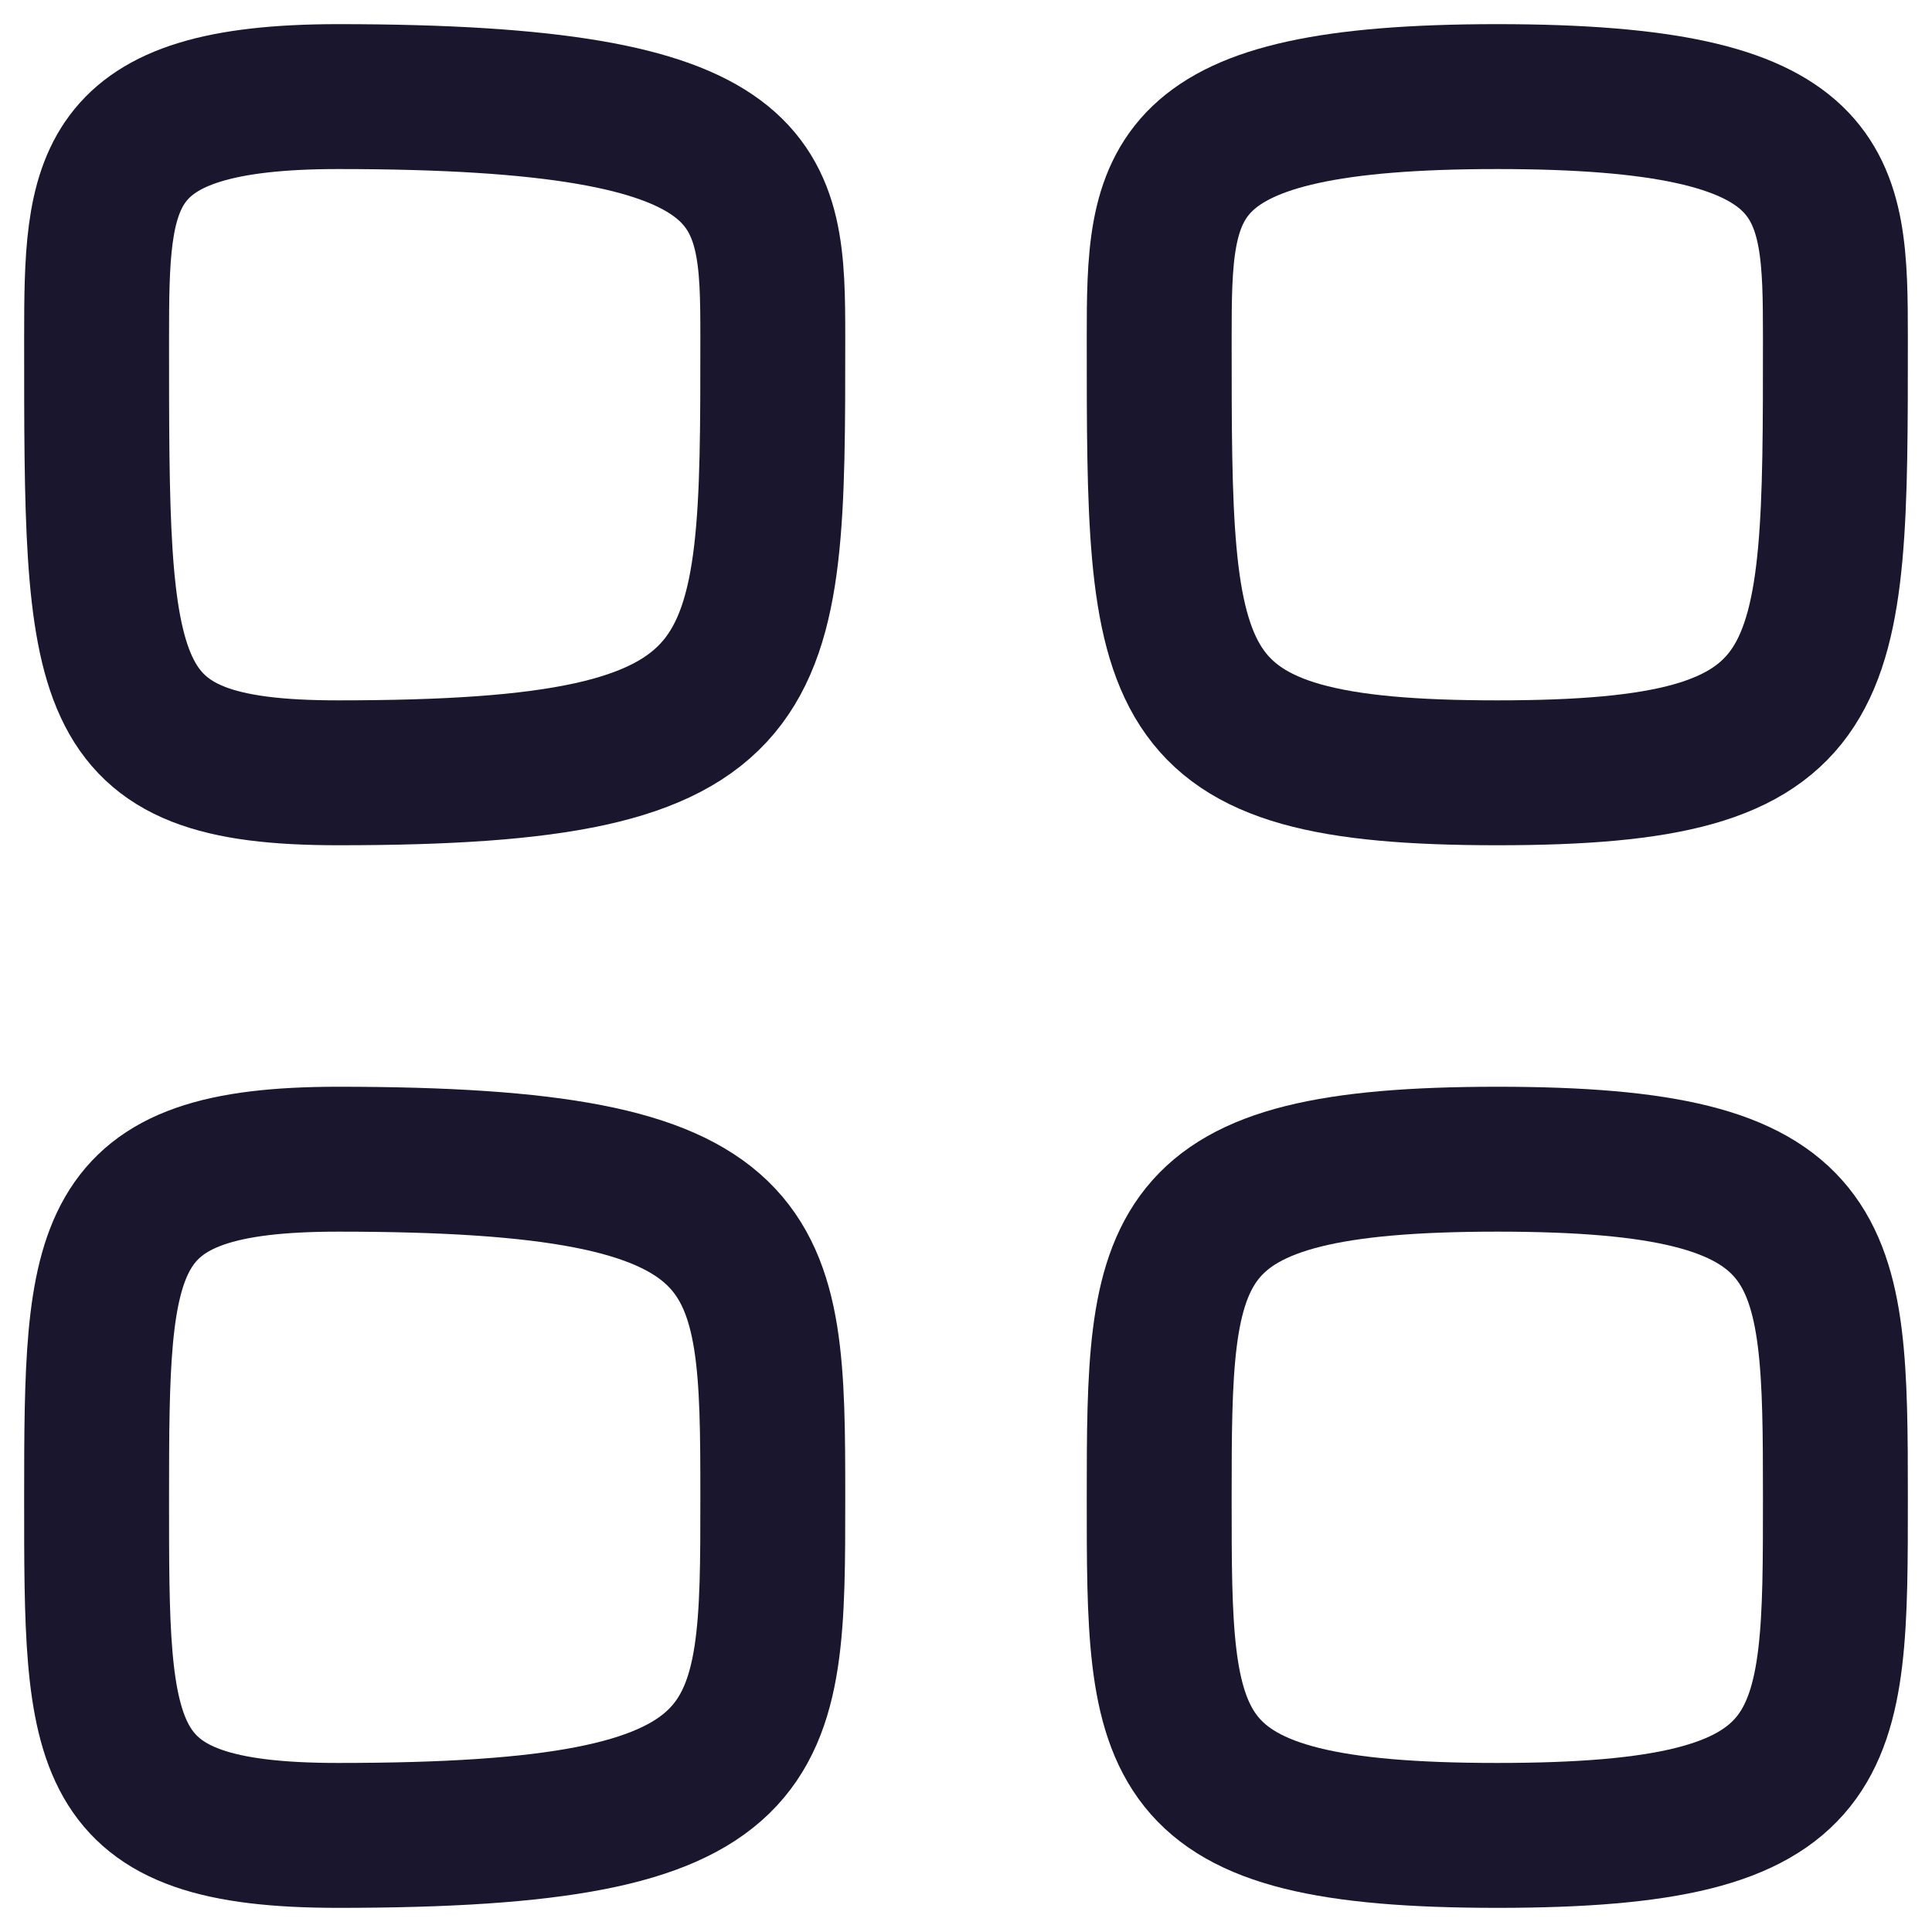 <svg xmlns="http://www.w3.org/2000/svg" width="20" height="20" viewBox="0 0 20 20" fill="none">
  <path fill-rule="evenodd" clip-rule="evenodd" d="M1 3.5C1 1.875 1.028 1 3.5 1C7.972 1 8 1.875 8 3.5C8 7.125 8.011 8 3.5 8C0.989 8 1 7.125 1 3.5Z" stroke="#1A162E" stroke-width="1.5" stroke-linecap="round" stroke-linejoin="round"/>
  <path fill-rule="evenodd" clip-rule="evenodd" d="M12 3.5C12 1.875 12.028 1 15.5 1C18.972 1 19 1.875 19 3.5C19 7.125 19.011 8 15.5 8C11.989 8 12 7.125 12 3.5Z" stroke="#1A162E" stroke-width="1.5" stroke-linecap="round" stroke-linejoin="round"/>
  <path fill-rule="evenodd" clip-rule="evenodd" d="M1 15.5C1 12.875 1.028 12 3.5 12C7.972 12 8 12.875 8 15.5C8 18.125 8.011 19 3.5 19C0.989 19 1 18.125 1 15.5Z" stroke="#1A162E" stroke-width="1.5" stroke-linecap="round" stroke-linejoin="round"/>
  <path fill-rule="evenodd" clip-rule="evenodd" d="M12 15.5C12 12.875 12.028 12 15.5 12C18.972 12 19 12.875 19 15.5C19 18.125 19.011 19 15.5 19C11.989 19 12 18.125 12 15.5Z" stroke="#1A162E" stroke-width="1.5" stroke-linecap="round" stroke-linejoin="round"/>
</svg>
